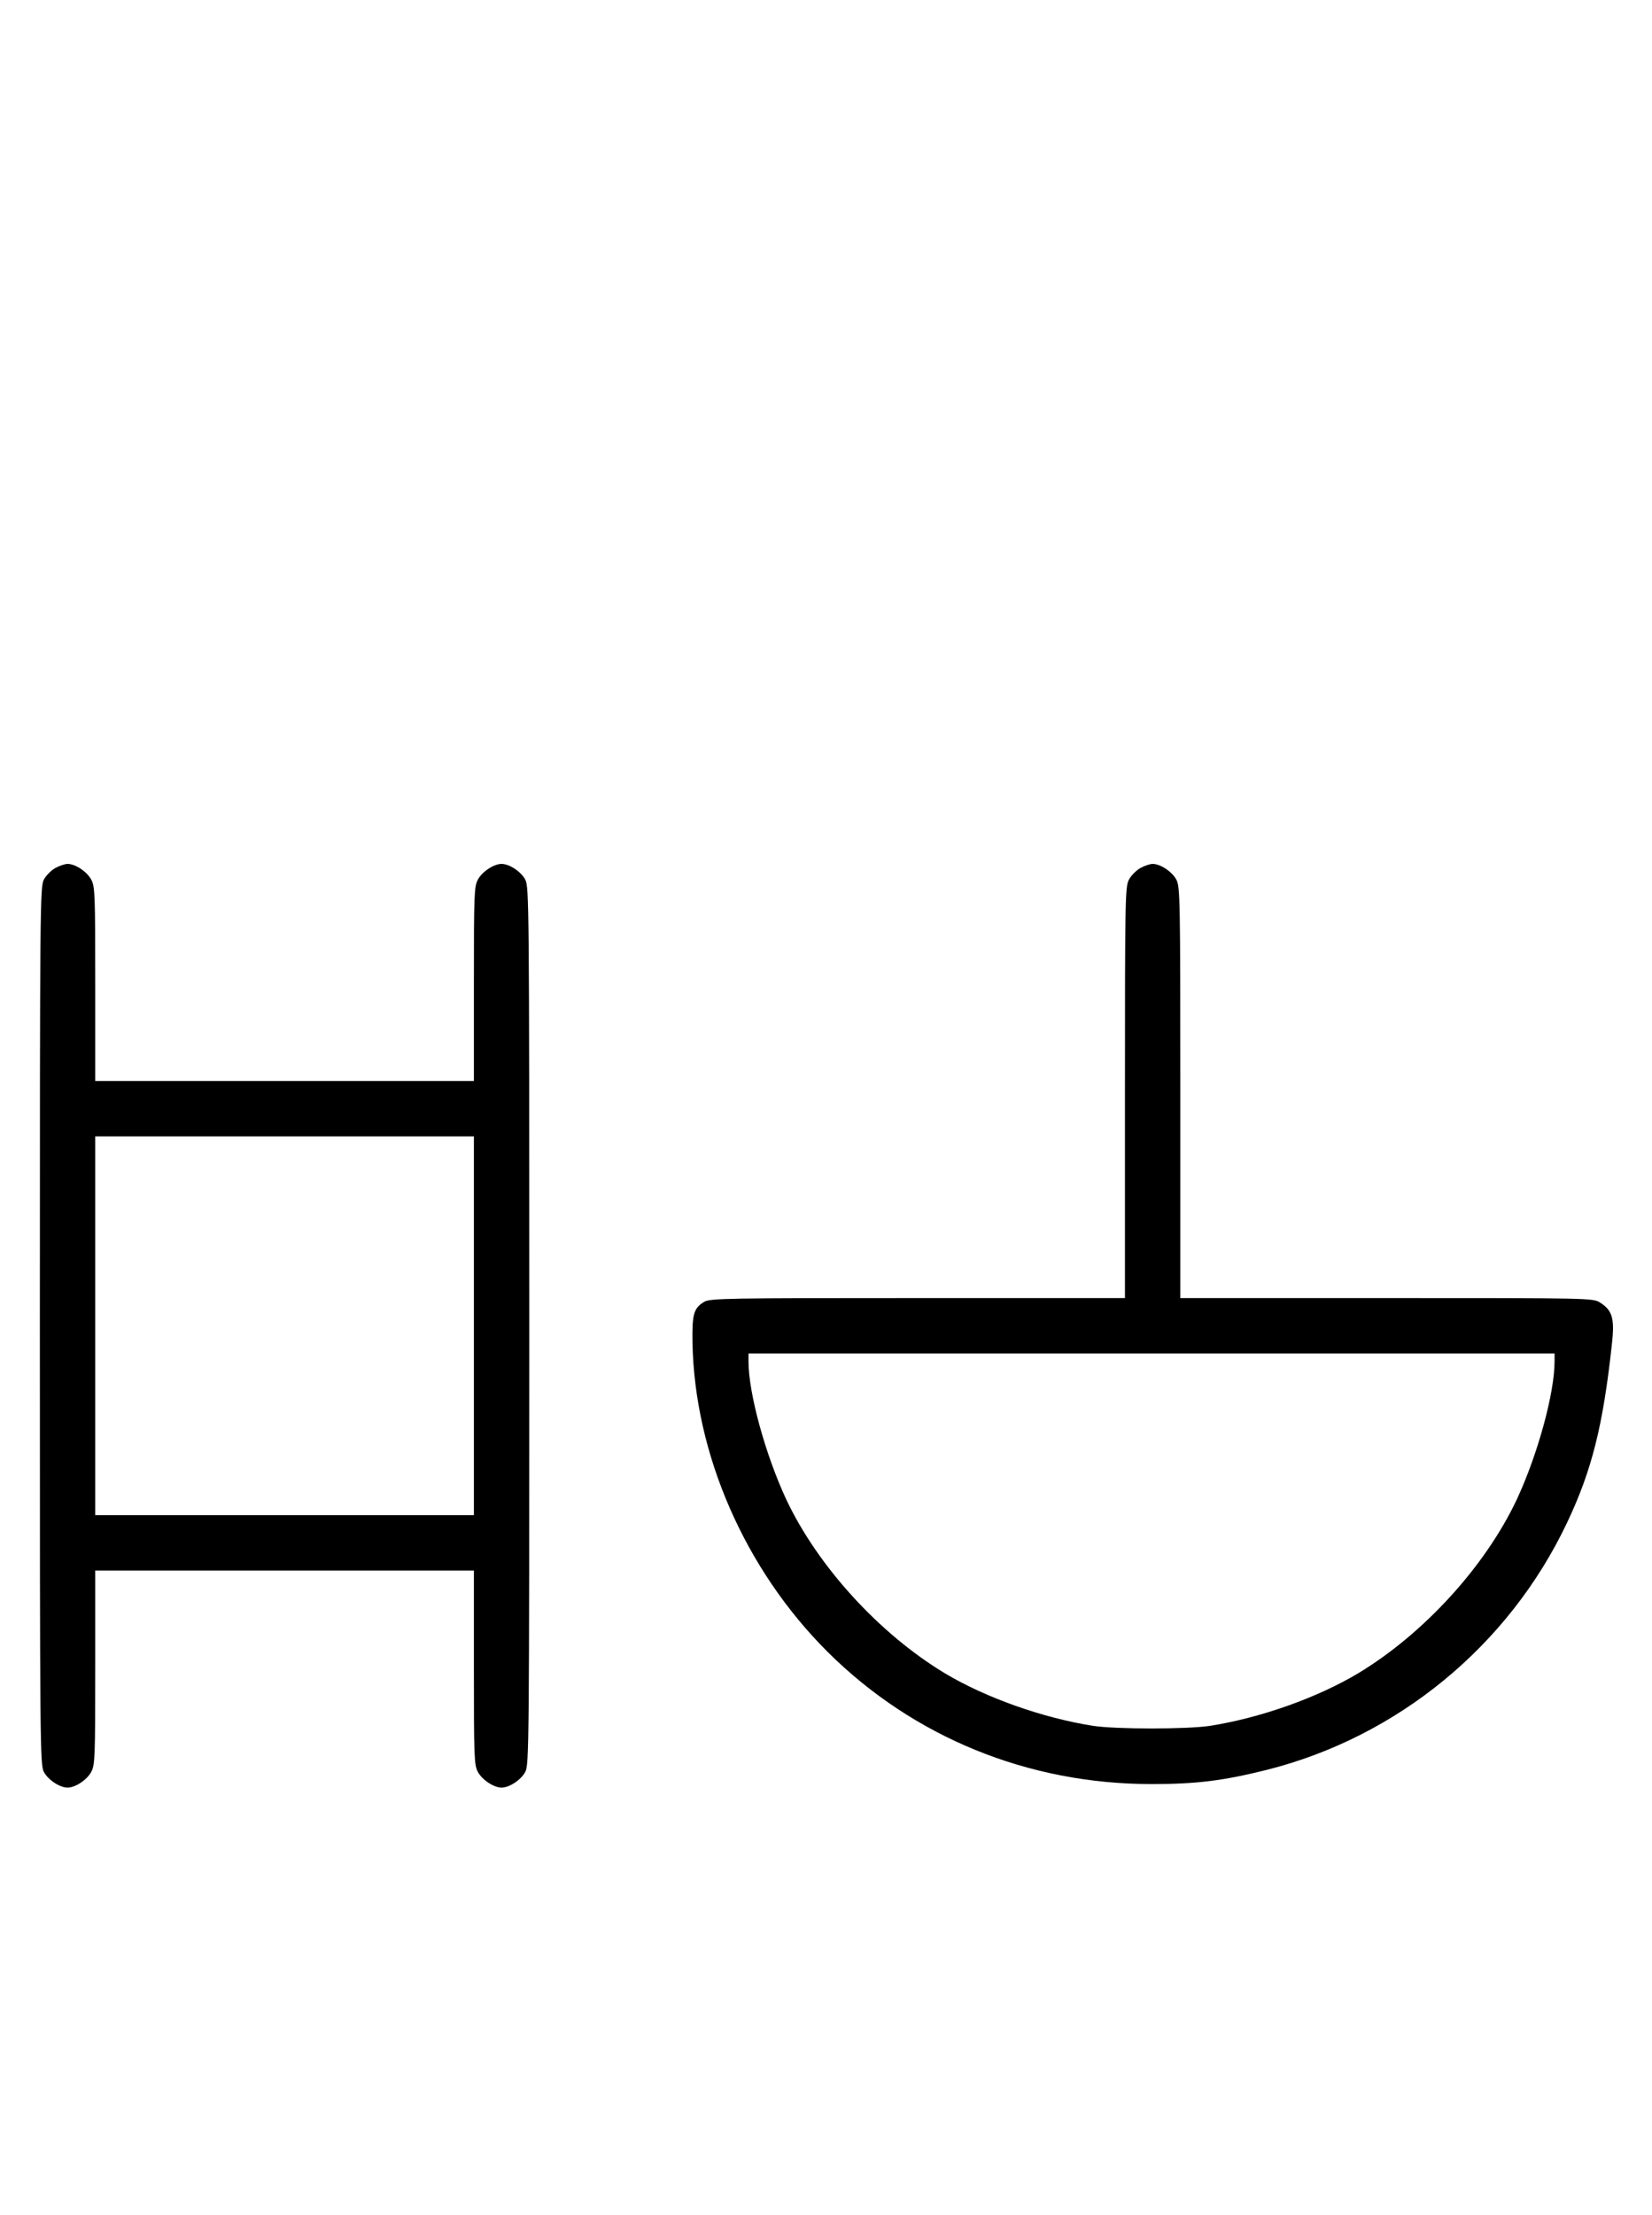 <?xml version="1.0" standalone="no"?>
<!DOCTYPE svg PUBLIC "-//W3C//DTD SVG 20010904//EN"
 "http://www.w3.org/TR/2001/REC-SVG-20010904/DTD/svg10.dtd">
<svg version="1.0" xmlns="http://www.w3.org/2000/svg"
 width="746pt" height="1000pt" viewBox="0 0 746 1000"
 preserveAspectRatio="xMidYMid meet">
<g transform="translate(0,1000) scale(0.1,-0.1)"
fill="#000000" stroke="none">
<path d="M251 6082 c-19 -10 -43 -34 -53 -53 -17 -32 -18 -115 -18 -2014 0
-1899 1 -1982 18 -2014 19 -36 72 -71 107 -71 35 0 88 35 107 71 17 31 18 67
18 471 l0 438 855 0 855 0 0 -438 c0 -404 1 -440 18 -471 19 -36 72 -71 107
-71 35 0 88 35 107 71 17 32 18 115 18 2014 0 1899 -1 1982 -18 2014 -19 36
-72 71 -107 71 -35 0 -88 -35 -107 -71 -17 -31 -18 -67 -18 -471 l0 -438 -855
0 -855 0 0 438 c0 404 -1 440 -18 471 -19 36 -72 71 -107 71 -11 0 -36 -8 -54
-18z m1889 -2067 l0 -855 -855 0 -855 0 0 855 0 855 855 0 855 0 0 -855z"/>
<path d="M5151 6082 c-19 -10 -43 -34 -53 -53 -17 -32 -18 -82 -18 -961 l0
-928 -936 0 c-856 0 -938 -1 -964 -17 -47 -28 -55 -55 -53 -182 9 -506 237
-1027 612 -1400 387 -384 904 -595 1461 -595 204 0 323 15 520 64 592 149
1093 561 1356 1115 112 236 163 438 203 808 13 115 2 152 -54 187 -32 20 -47
20 -964 20 l-931 0 0 928 c0 879 -1 929 -18 961 -19 36 -72 71 -107 71 -11 0
-36 -8 -54 -18z m1869 -2228 c0 -143 -76 -420 -170 -622 -142 -302 -420 -607
-717 -786 -184 -110 -440 -201 -668 -237 -103 -16 -427 -16 -530 0 -228 36
-484 127 -668 237 -297 179 -575 484 -717 786 -94 202 -170 479 -170 622 l0
36 1820 0 1820 0 0 -36z"/>
</g>
</svg>
